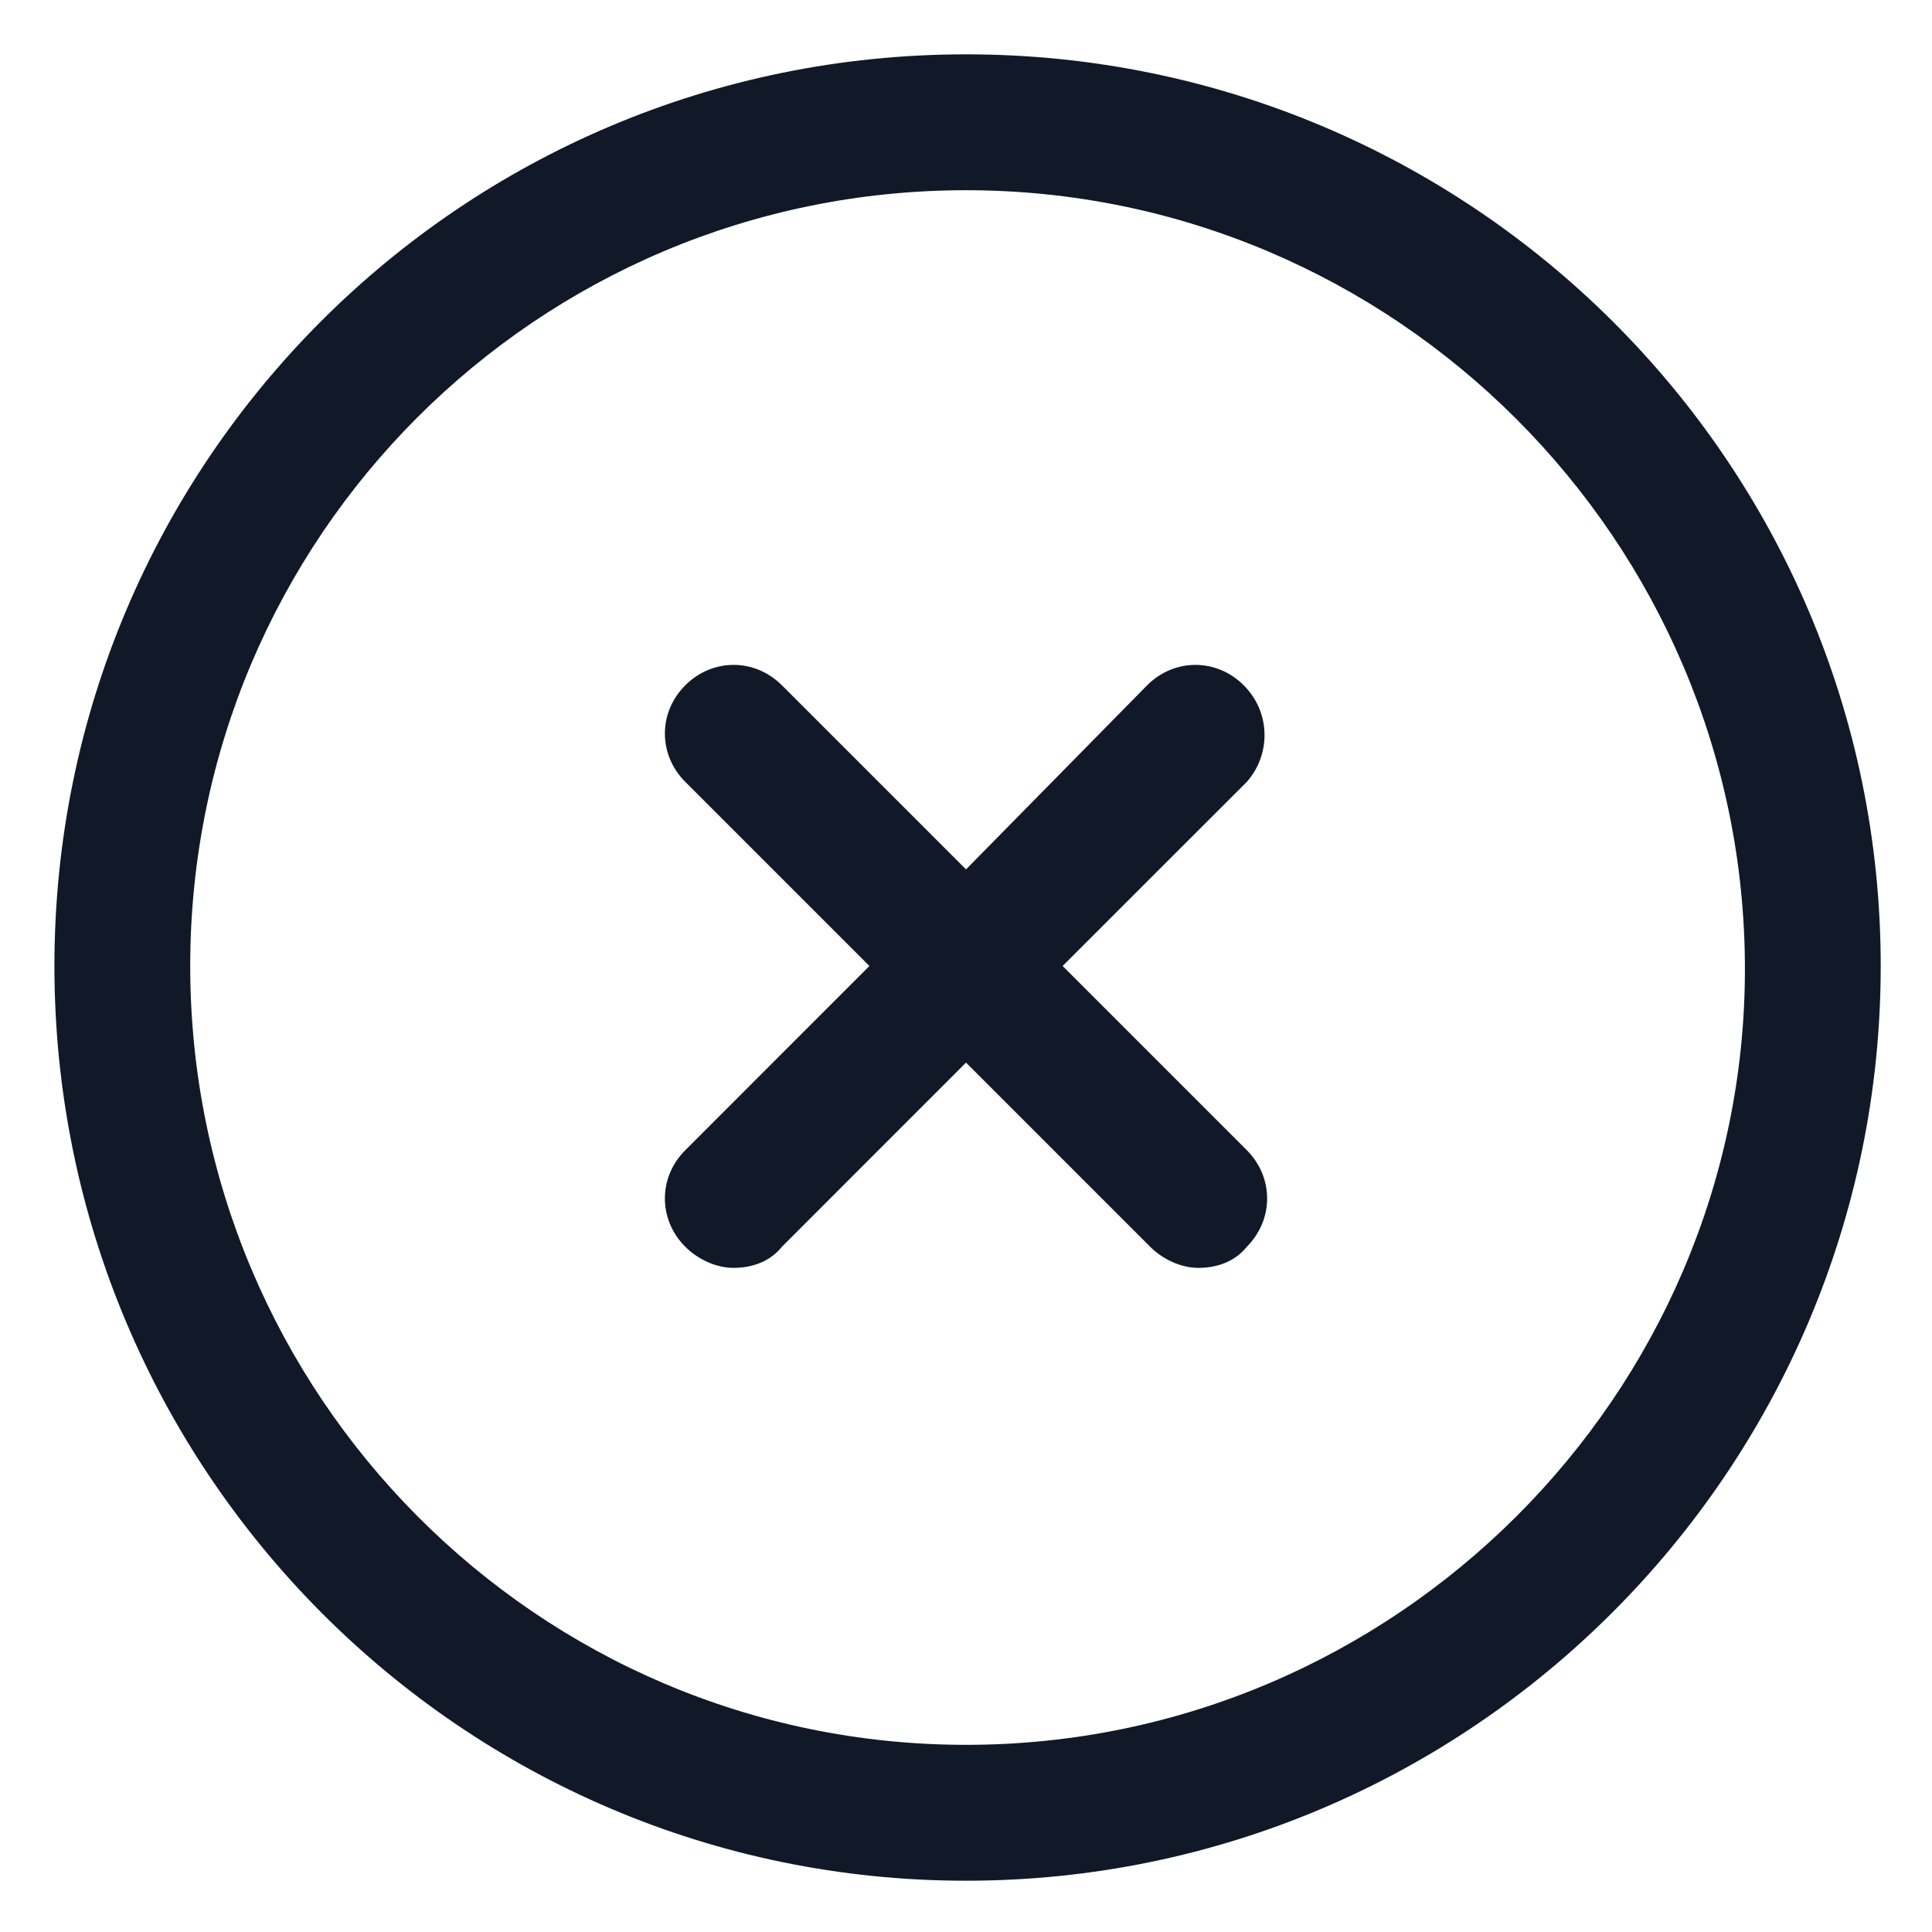 <svg width="24" height="24" viewBox="0 0 24 24" fill="none" xmlns="http://www.w3.org/2000/svg">
<g clip-path="url(#clip0_59_4232)">
<path d="M12.001 0.675C5.738 0.675 0.676 5.738 0.676 12C0.676 18.263 5.738 23.363 12.001 23.363C18.263 23.363 23.363 18.263 23.363 12C23.363 5.738 18.263 0.675 12.001 0.675ZM12.001 21.675C6.676 21.675 2.363 17.325 2.363 12C2.363 6.675 6.676 2.363 12.001 2.363C17.326 2.363 21.676 6.713 21.676 12.037C21.676 17.325 17.326 21.675 12.001 21.675Z" fill="#111928"/>
<path d="M15.45 8.513C15.113 8.175 14.588 8.175 14.25 8.513L12 10.8L9.713 8.513C9.375 8.175 8.85 8.175 8.513 8.513C8.175 8.85 8.175 9.375 8.513 9.713L10.8 12L8.513 14.288C8.175 14.625 8.175 15.15 8.513 15.488C8.663 15.638 8.888 15.75 9.113 15.75C9.338 15.75 9.563 15.675 9.713 15.488L12 13.2L14.288 15.488C14.438 15.638 14.663 15.75 14.888 15.75C15.113 15.75 15.338 15.675 15.488 15.488C15.825 15.15 15.825 14.625 15.488 14.288L13.2 12L15.488 9.713C15.788 9.375 15.788 8.85 15.45 8.513Z" fill="#111928"/>
</g>
<defs>
<clipPath id="clip0_59_4232">
<rect width="24" height="24" fill="white"/>
</clipPath>
</defs>
</svg>
